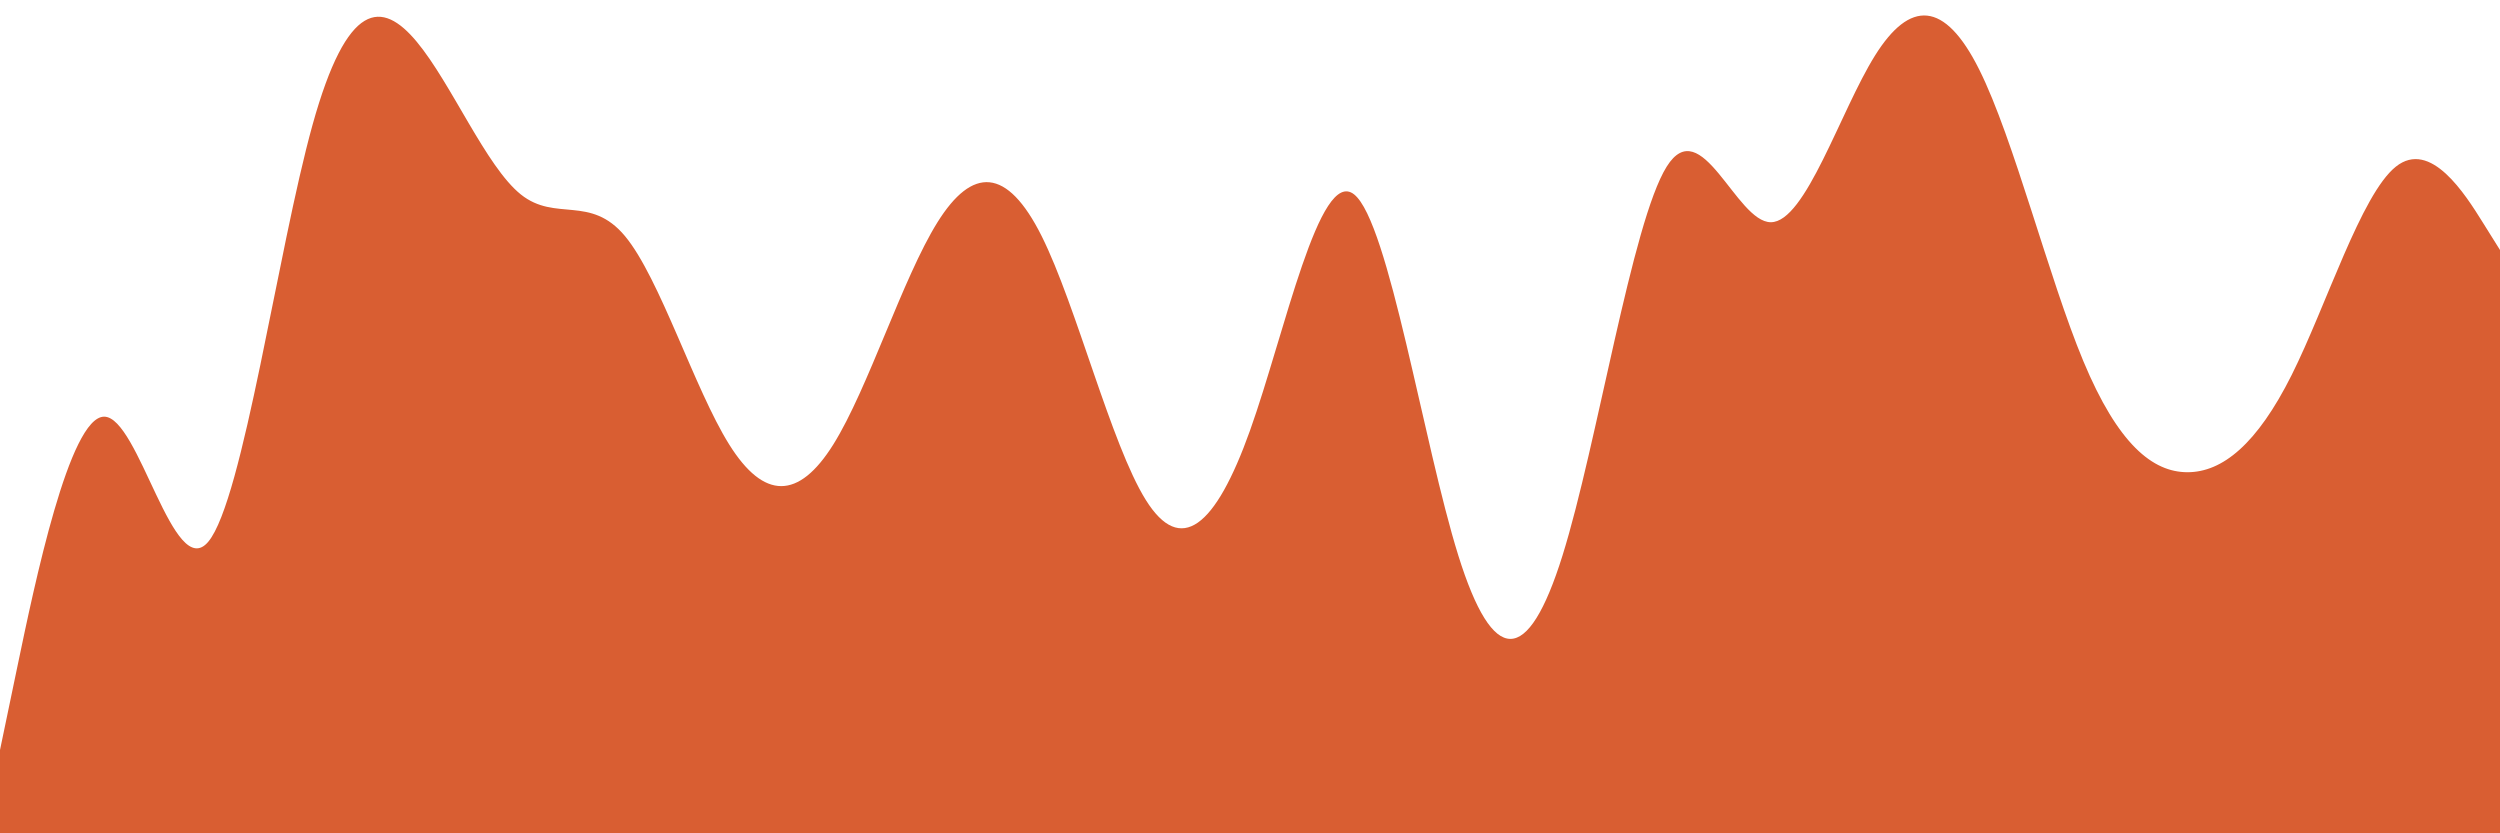 <?xml version="1.0" standalone="no"?>
<svg xmlns:xlink="http://www.w3.org/1999/xlink" id="wave" style="transform:rotate(0deg); transition: 0.3s" viewBox="0 0 1440 480" version="1.1" xmlns="http://www.w3.org/2000/svg"><defs><linearGradient id="sw-gradient-0" x1="0" x2="0" y1="1" y2="0"><stop stop-color="rgba(217, 94, 50, 1)" offset="0%"/><stop stop-color="rgba(217, 94, 50, 1)" offset="100%"/></linearGradient></defs><path style="transform:translate(0, 0px); opacity:1" fill="url(#sw-gradient-0)" d="M0,432L10,384C20,336,40,240,60,240C80,240,100,336,120,312C140,288,160,144,180,72C200,0,220,0,240,24C260,48,280,96,300,112C320,128,340,112,360,136C380,160,400,224,420,256C440,288,460,288,480,256C500,224,520,160,540,128C560,96,580,96,600,136C620,176,640,256,660,288C680,320,700,304,720,248C740,192,760,96,780,112C800,128,820,256,840,320C860,384,880,384,900,320C920,256,940,128,960,96C980,64,1000,128,1020,128C1040,128,1060,64,1080,32C1100,0,1120,0,1140,40C1160,80,1180,160,1200,208C1220,256,1240,272,1260,272C1280,272,1300,256,1320,216C1340,176,1360,112,1380,96C1400,80,1420,112,1430,128L1440,144L1440,480L1430,480C1420,480,1400,480,1380,480C1360,480,1340,480,1320,480C1300,480,1280,480,1260,480C1240,480,1220,480,1200,480C1180,480,1160,480,1140,480C1120,480,1100,480,1080,480C1060,480,1040,480,1020,480C1000,480,980,480,960,480C940,480,920,480,900,480C880,480,860,480,840,480C820,480,800,480,780,480C760,480,740,480,720,480C700,480,680,480,660,480C640,480,620,480,600,480C580,480,560,480,540,480C520,480,500,480,480,480C460,480,440,480,420,480C400,480,380,480,360,480C340,480,320,480,300,480C280,480,260,480,240,480C220,480,200,480,180,480C160,480,140,480,120,480C100,480,80,480,60,480C40,480,20,480,10,480L0,480Z"/></svg>